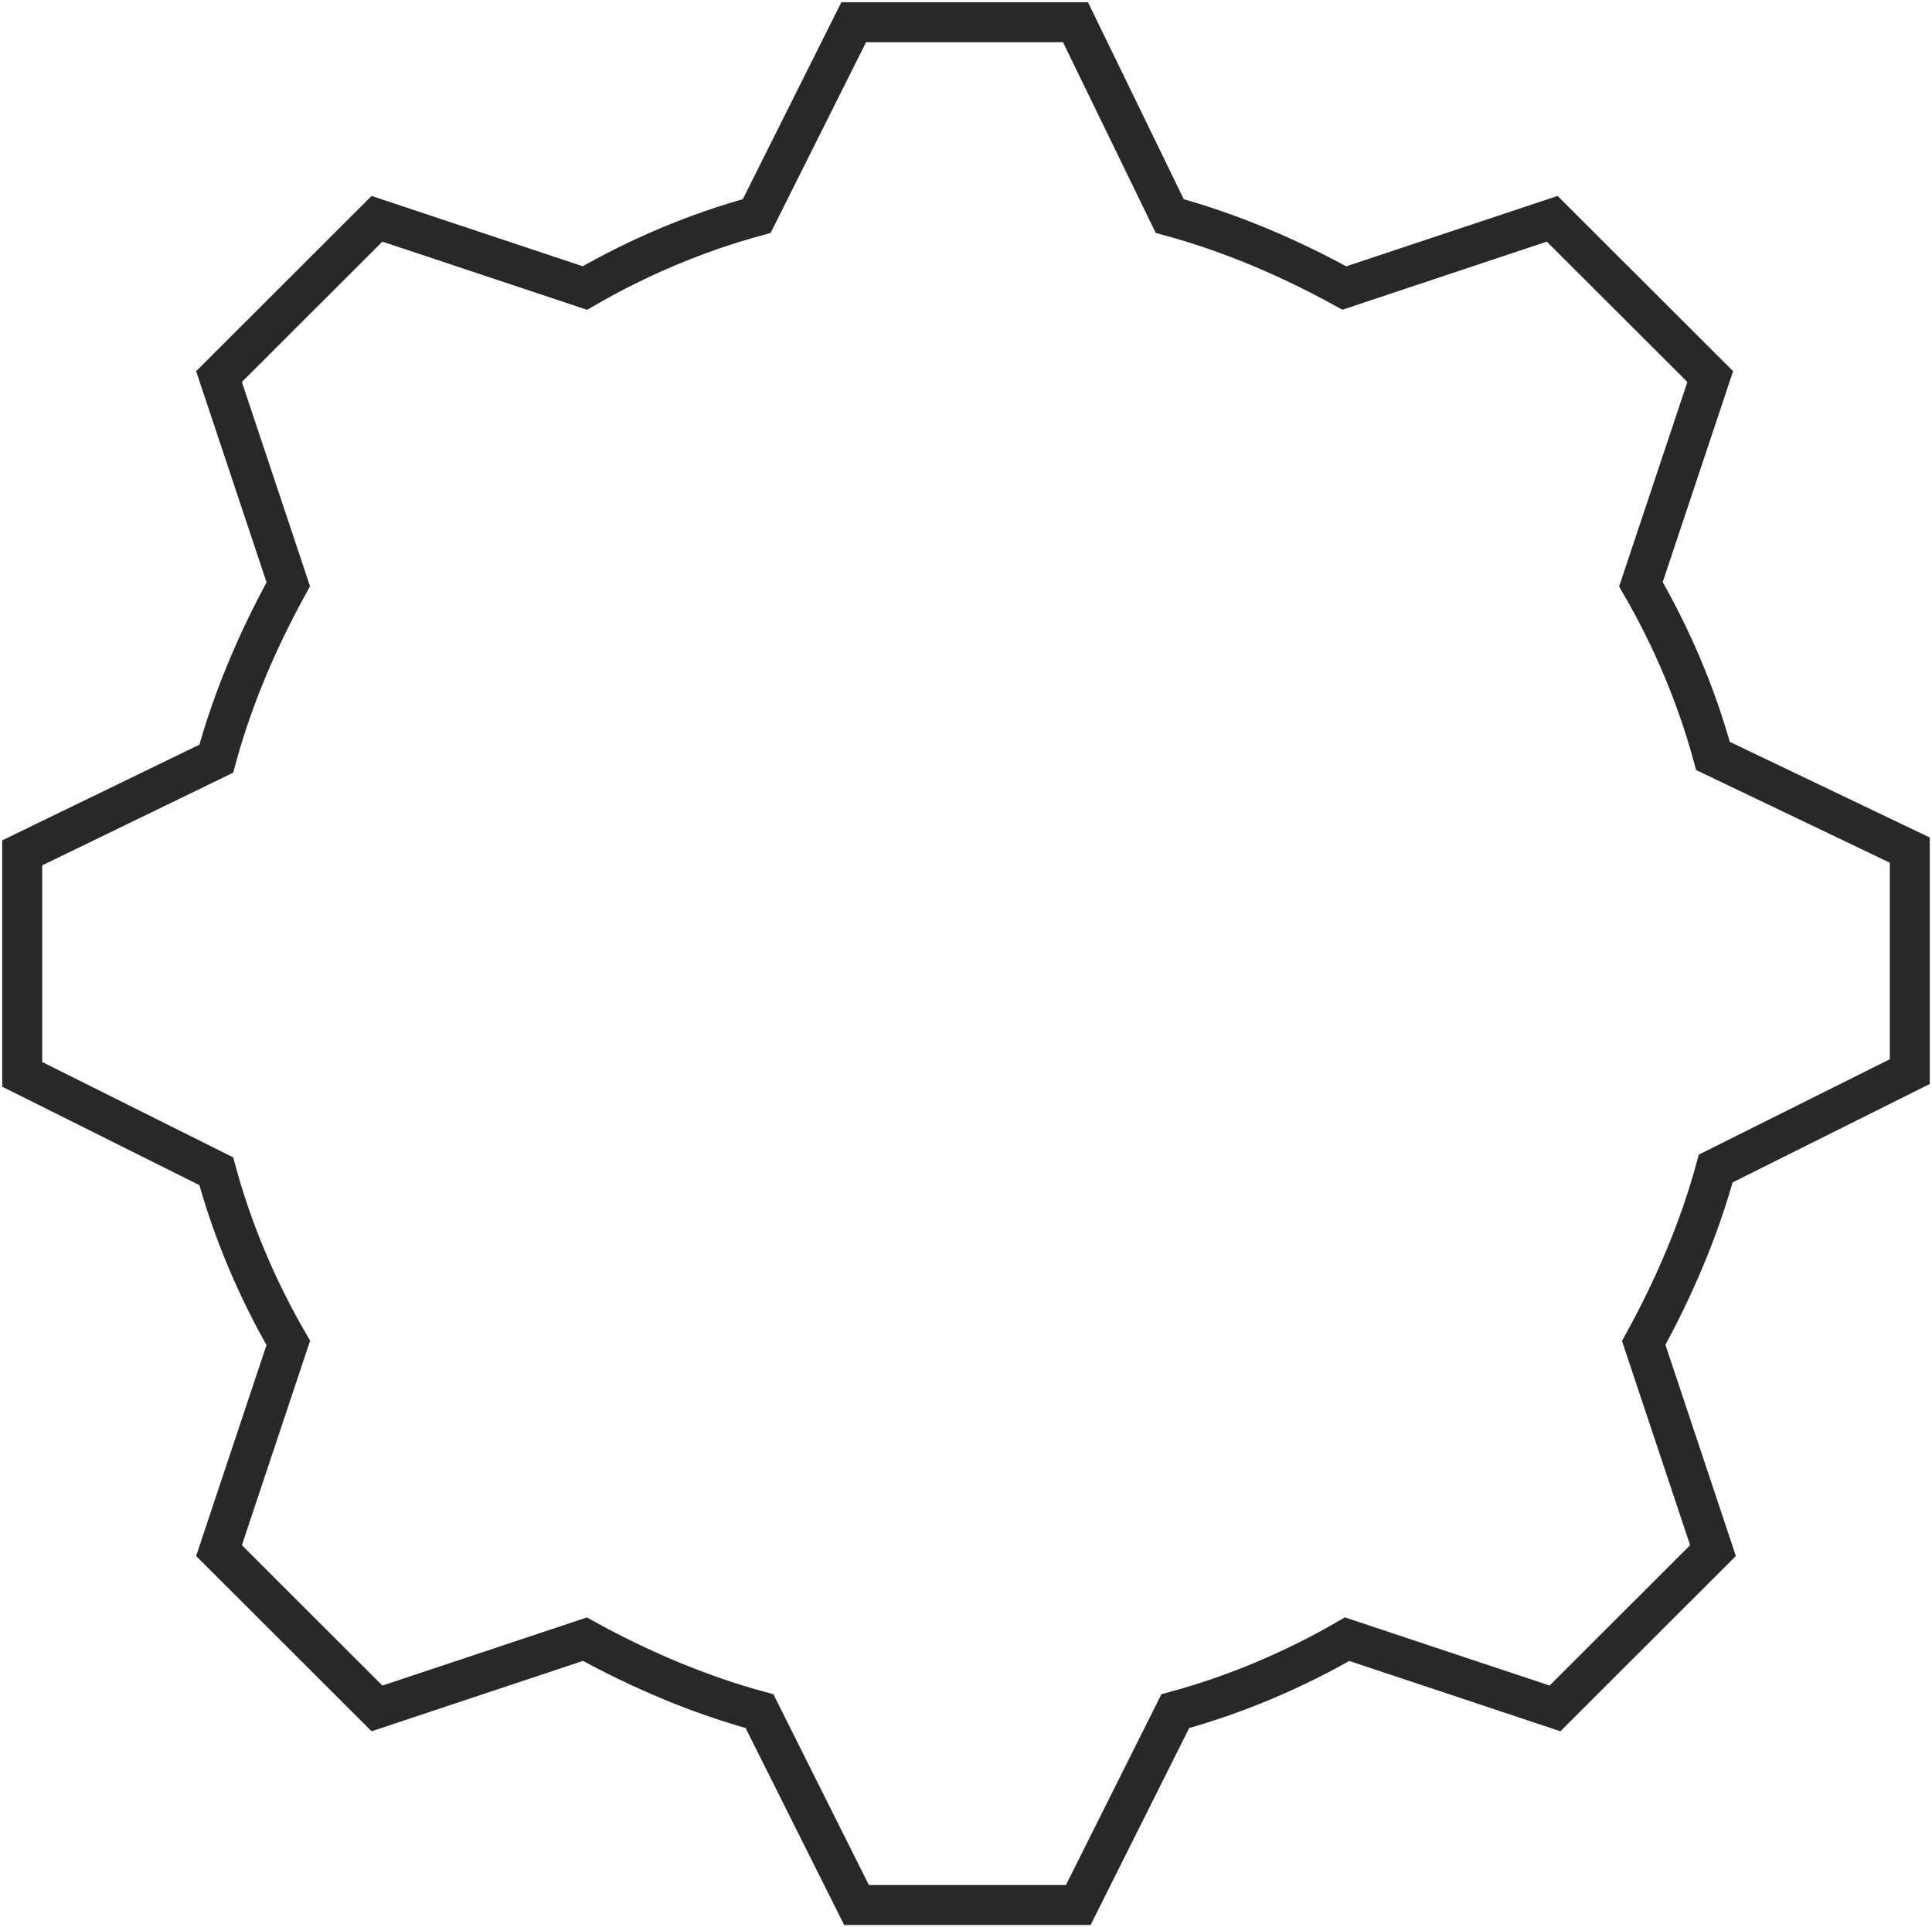 <svg width="435" height="434" xmlns="http://www.w3.org/2000/svg" xmlns:xlink="http://www.w3.org/1999/xlink" xml:space="preserve" overflow="hidden"><g transform="translate(-1206 -965)"><path d="M1398.22 970 1448.15 970 1469.37 1013.65C1483.1 1017.39 1496.21 1023 1508.69 1029.86L1555.49 1014.27 1591.07 1049.81 1575.46 1096.58C1582.33 1108.42 1587.95 1121.52 1591.69 1135.24L1636 1156.44 1636 1206.32 1592.31 1228.14C1588.57 1241.86 1582.95 1254.95 1576.09 1267.42L1591.69 1314.19 1556.12 1349.73 1509.31 1334.14C1497.45 1341 1484.35 1346.61 1470.62 1350.35L1448.78 1394 1398.85 1394 1377.01 1350.35C1363.28 1346.61 1350.17 1341 1337.69 1334.14L1290.88 1349.73 1255.31 1314.19 1270.91 1267.42C1264.05 1255.58 1258.43 1242.48 1254.69 1228.76L1211 1206.94 1211 1157.06 1254.69 1135.86C1258.43 1122.14 1264.05 1109.05 1270.91 1096.58L1255.31 1049.81 1290.88 1014.27 1337.69 1029.86C1349.55 1023 1362.65 1017.39 1376.38 1013.65Z" stroke="#282828" stroke-width="9" stroke-miterlimit="8" fill="none" fill-rule="evenodd"/></g></svg>